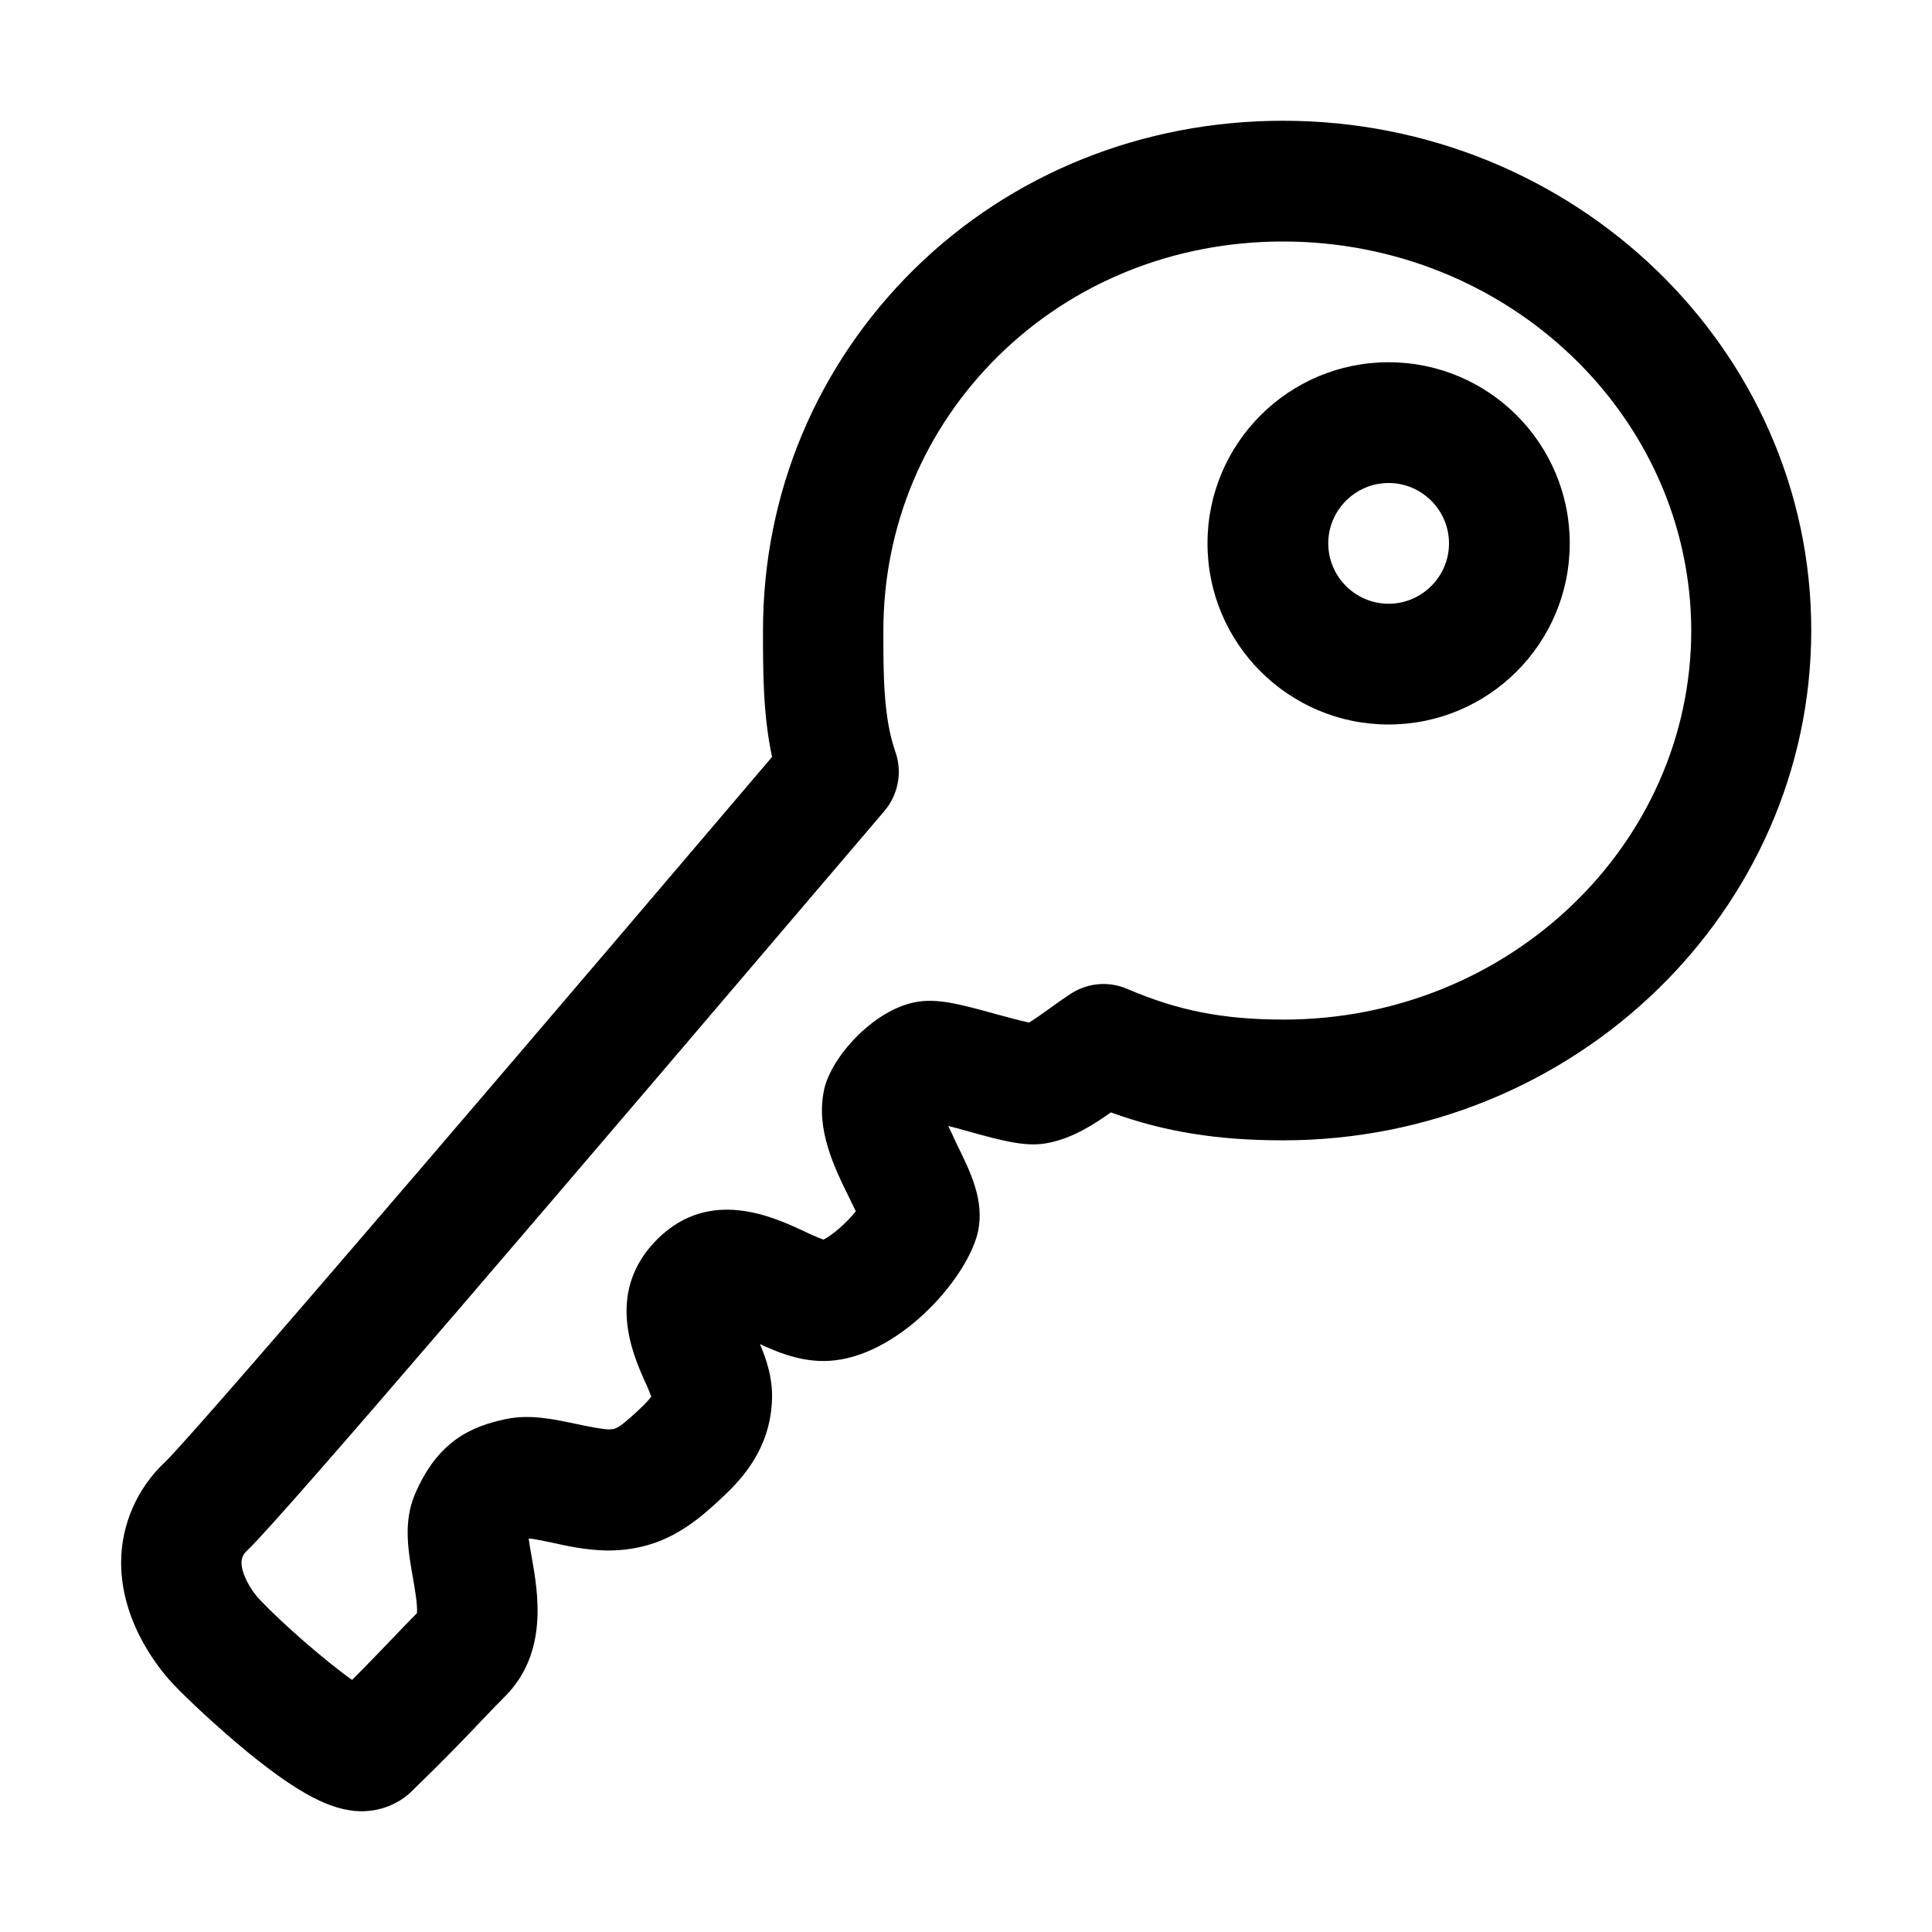 <?xml version="1.0" encoding="utf-8"?>
<!-- Generator: Adobe Illustrator 24.0.0, SVG Export Plug-In . SVG Version: 6.00 Build 0)  -->
<svg version="1.1" id="Layer_1" xmlns="http://www.w3.org/2000/svg" xmlns:xlink="http://www.w3.org/1999/xlink" x="0px" y="0px"
	 viewBox="0 0 512 512" style="enable-background:new 0 0 512 512;" xml:space="preserve">
<title>ionicons-v5-o</title>
<g>
	<path d="M95.8,480c-0.1,0-0.3,0-0.4,0c-7.7-0.2-16.3-4.7-29.7-15.6c-8.5-7-16.4-14.5-19.6-17.9c-3.3-3.4-14-16-14-32.4
		c0-10.1,4.3-19.8,11.7-26.7c10.5-10.3,119.3-138,160.8-186.8c-2.4-11.3-2.4-22.5-2.4-33.5c0-36.3,14.2-70.2,40-95.7
		C268,46,302.8,32,340,32c77.2,0,140,60.5,140,135c0,74.5-62.8,135.2-140,135.2c-17.2,0-31.3-2.2-45.6-7.4c-4.7,3.3-10,6.7-16.2,8
		c-5.8,1.3-11.7-0.2-22.4-3.2c-1.3-0.4-2.9-0.8-4.5-1.2c0.8,1.7,1.7,3.5,2.3,4.9c3.6,7.3,7.3,14.8,5.6,23c-2.6,12-20,32.1-37.9,34.2
		c-7.6,0.9-14.3-1.7-19.9-4.3c1.7,4,3.3,8.8,3.2,14.1c-0.2,14.5-9.4,23-13.8,27.1c-7.4,6.9-15.8,13.6-30.1,13.5
		c-5.1-0.1-10.1-1.1-14.5-2.1c-1.9-0.4-4.7-1-6.1-1.1c0.2,1.4,0.5,3.4,0.8,4.9c1.7,9.6,4.5,25.6-7.3,37.2c-2.1,2.1-3.9,4-6.1,6.3
		c-3.9,4.1-8.8,9.3-18.7,18.9c0,0,0,0-0.1,0.1C105.3,478.2,100.7,480,95.8,480z M340,64c-28.8,0-55.6,10.8-75.4,30.3
		c-19.7,19.4-30.5,45.2-30.5,72.9c0,11.8,0,22.9,3.2,32.1c1.9,5.4,0.7,11.3-2.9,15.6l-5.2,6.1C149.9,314.1,75.3,401.5,65.8,410.6
		c-0.1,0.1-0.3,0.3-0.4,0.4c-0.9,0.8-1.4,1.9-1.4,3.1c0,2.8,2.2,7.2,5.2,10.2c5.6,5.9,16.8,15.7,24.1,20.9c5.1-5.1,8.3-8.5,11-11.3
		c2.1-2.2,4-4.2,6.2-6.4c0.2-2.1-0.6-6.7-1.1-9.5c-1.2-6.9-2.6-14.7,0.6-22.1c6.1-14.2,15.1-17.9,23.9-19.8c6.5-1.4,12.8,0,19,1.3
		c2.9,0.6,6.3,1.3,8.2,1.4c2,0,2.6,0,7.9-4.9c0,0,0.1-0.1,0.1-0.1c2.5-2.3,3.2-3.3,3.5-3.7c-0.4-1-1.1-2.8-1.7-4
		c-3.2-7.2-10.7-24,3.5-37.9c13.8-13.5,30.5-5.7,38.5-2c1.6,0.8,3.9,1.8,5.3,2.3c2.4-1.1,6.3-4.6,8.6-7.5c-0.6-1.2-1.2-2.5-1.7-3.5
		c-4-8.1-9-18.3-6.7-28.7c0,0,0-0.1,0-0.1c2-8.7,12.8-20.6,23.6-23c5.9-1.3,11.7,0.2,22.5,3.2c2.3,0.6,5.9,1.6,8.2,2.1
		c1.6-1,3.9-2.6,5.4-3.7c1.9-1.4,3.9-2.8,5.9-4.1c4.5-2.8,10-3.2,14.8-1.1c13.3,5.7,25.3,8.1,41.4,8.1c59.6,0,108-46.3,108-103.2
		C448,110.2,399.6,64,340,64z M111.2,426.8C111.2,426.8,111.2,426.8,111.2,426.8C111.2,426.8,111.2,426.8,111.2,426.8z M140,406.1
		L140,406.1z M172.6,369.6C172.6,369.6,172.6,369.6,172.6,369.6C172.6,369.6,172.6,369.6,172.6,369.6z M218.8,328.7L218.8,328.7
		L218.8,328.7z M228.3,318.4L228.3,318.4L228.3,318.4z M248.5,298.5L248.5,298.5L248.5,298.5z M249.7,293.9L249.7,293.9z
		 M271.2,271.6C271.2,271.6,271.2,271.6,271.2,271.6C271.2,271.6,271.2,271.6,271.2,271.6z M274.4,271.3L274.4,271.3L274.4,271.3z
		 M368,192c-26.5,0-48-21.5-48-48s21.5-48,48-48s48,21.5,48,48S394.5,192,368,192z M368,128c-8.8,0-16,7.2-16,16s7.2,16,16,16
		s16-7.2,16-16S376.8,128,368,128z"/>
</g>
</svg>
